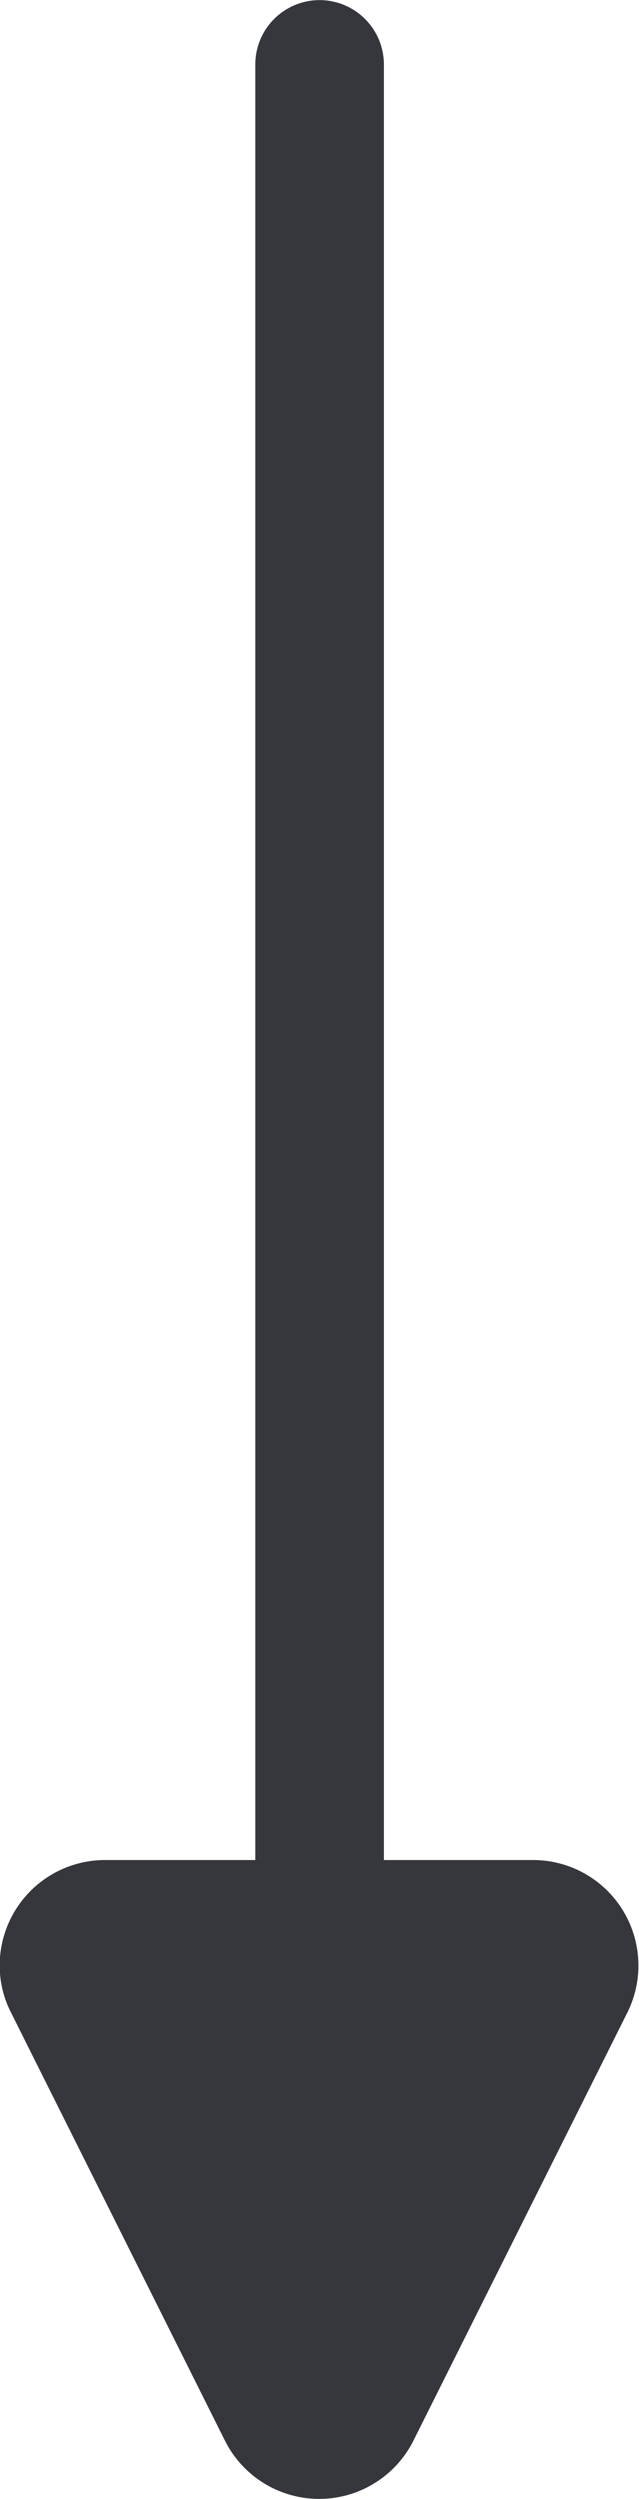 <svg xmlns="http://www.w3.org/2000/svg"  viewBox="0 0 6.062 23.689">
  <path d="M23718.555-3864.7v-1.423h-17.023a.61.61,0,0,1-.607-.607.611.611,0,0,1,.607-.613h17.023v-1.417a1,1,0,0,1,1.445-.893l4.061,2.031a1,1,0,0,1,0,1.786l-4.061,2.031a.98.98,0,0,1-.445.107A1,1,0,0,1,23718.555-3864.7Z" transform="translate(-3863.701 -23700.924) rotate(90)" fill="#35373c"/>
</svg>
